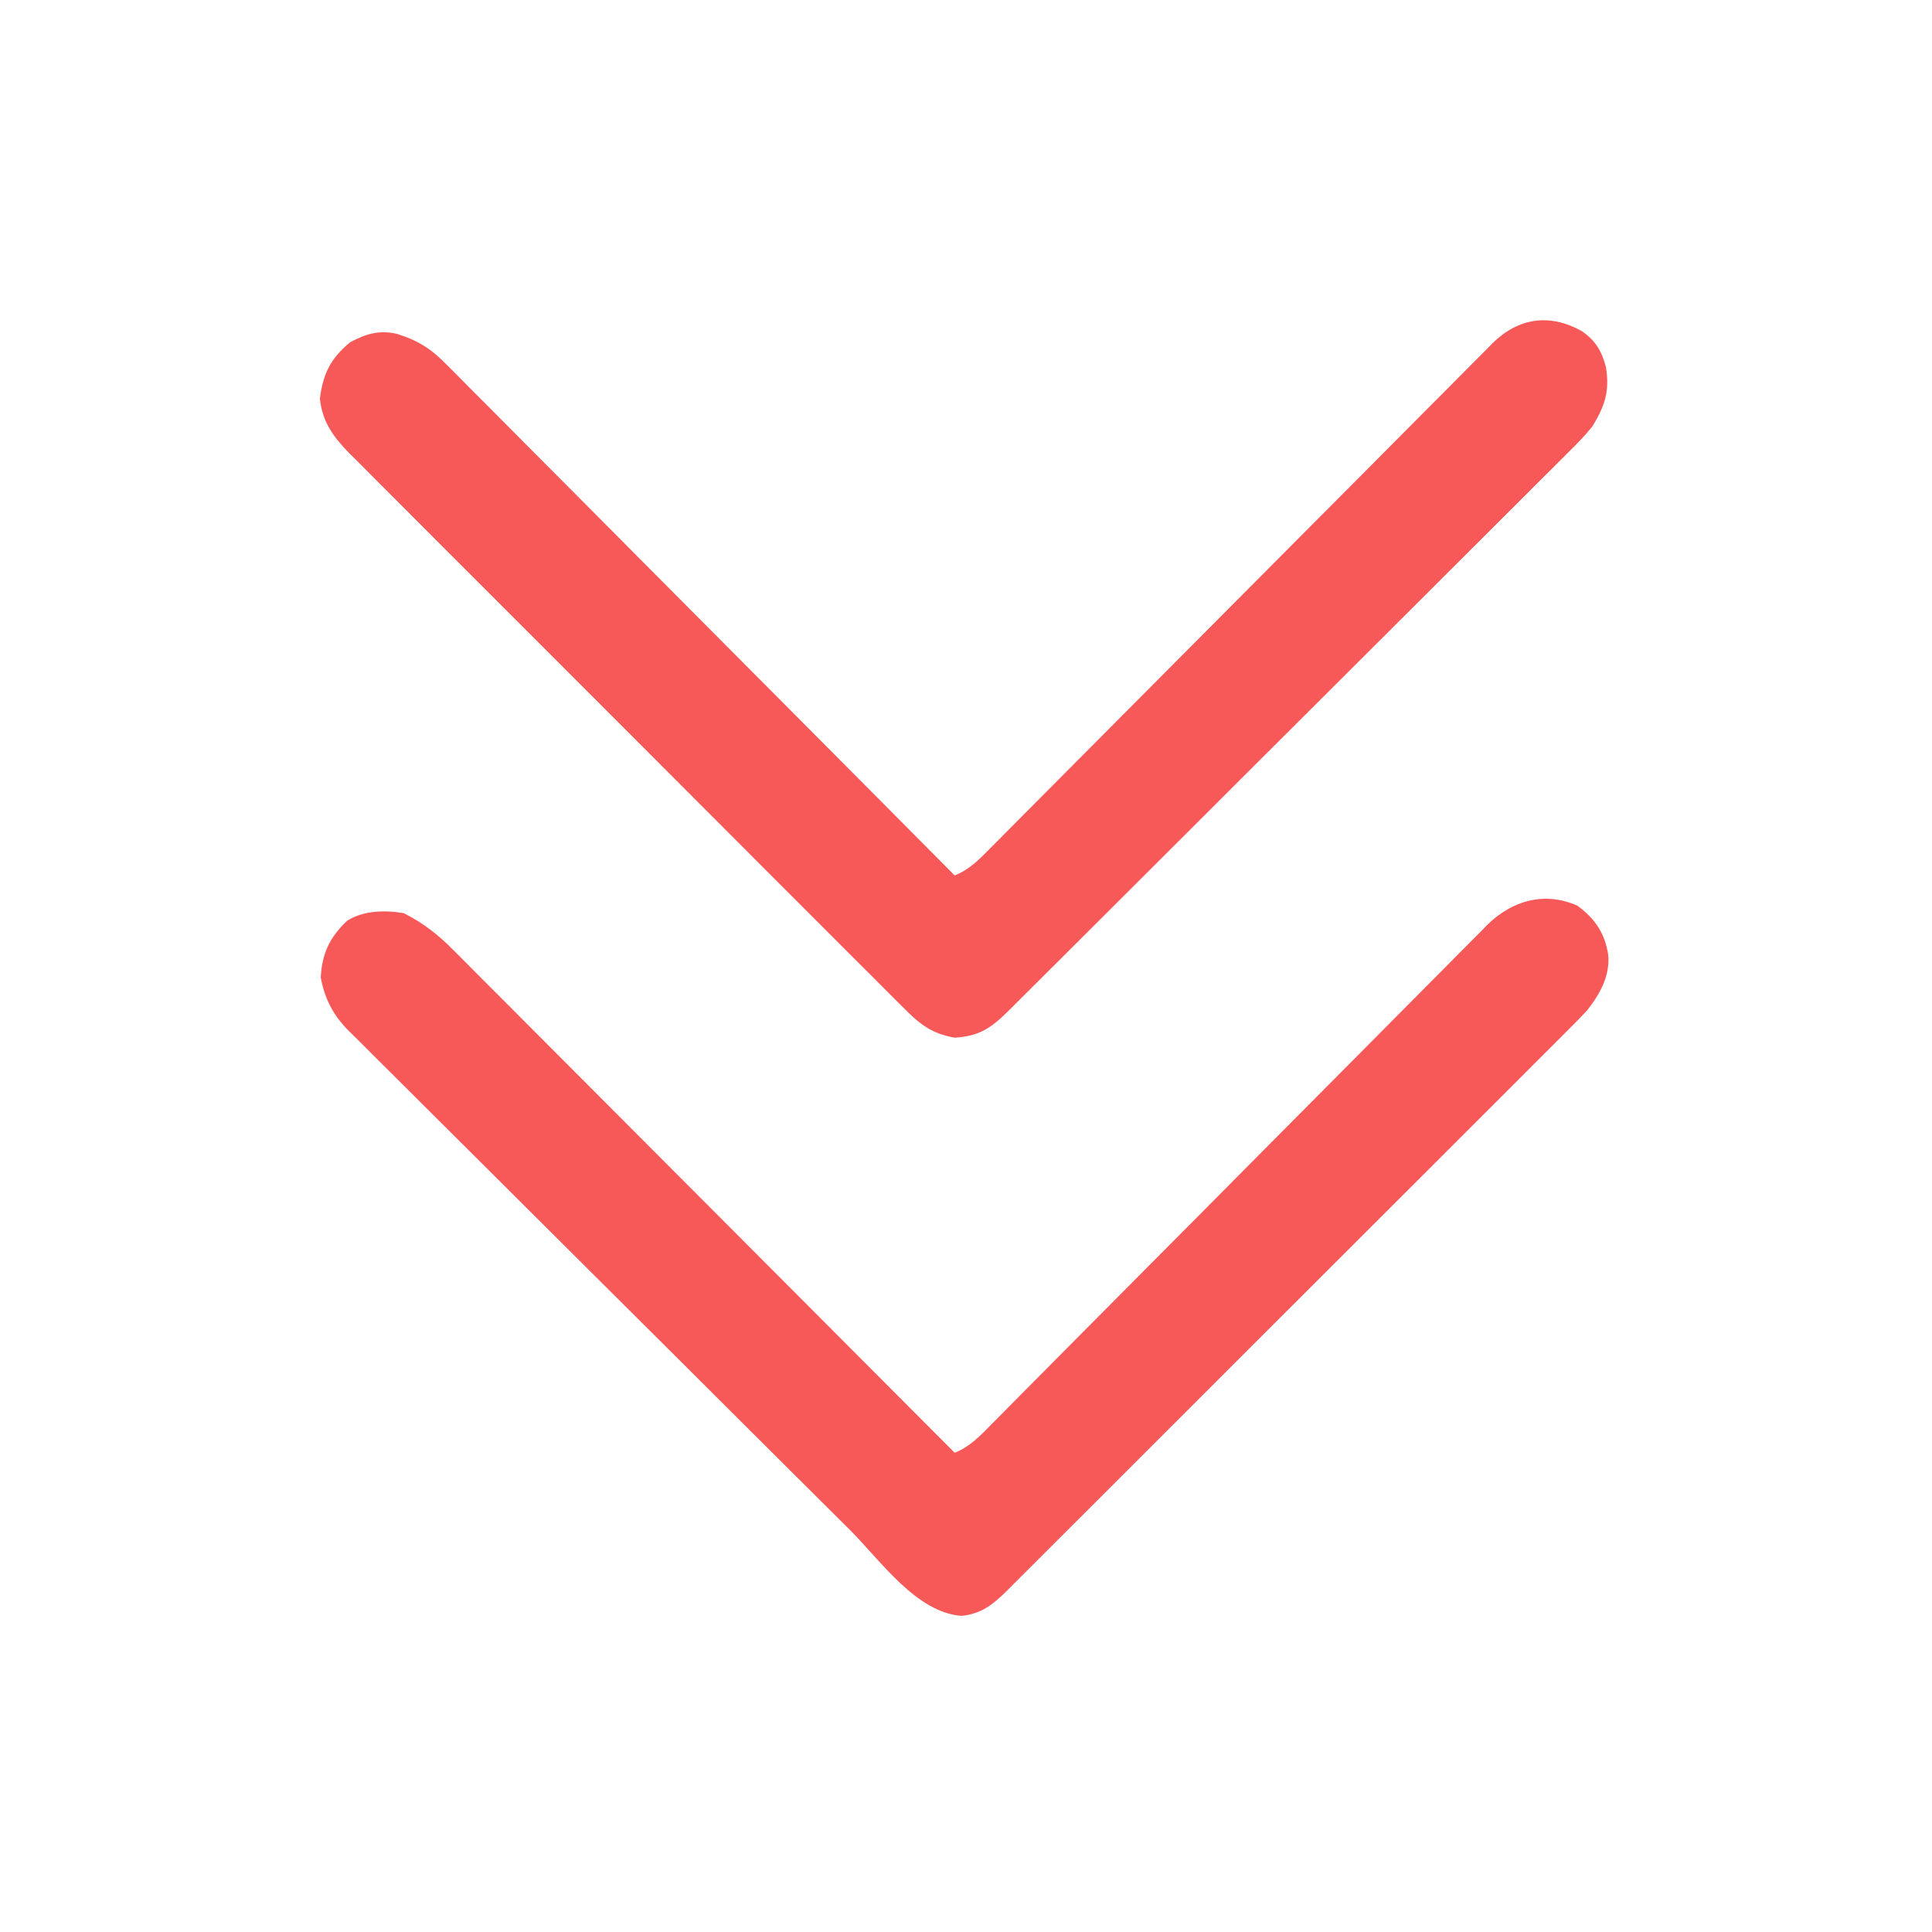 <?xml version="1.0" encoding="UTF-8"?>
<svg version="1.1" xmlns="http://www.w3.org/2000/svg" width="512" height="512">
<path d="M0 0 C3.632 2.527 5.303 5.325 6.395 9.578 C7.409 16.002 6.121 19.748 2.797 25.25 C0.802 27.761 -1.414 29.99 -3.7 32.235 C-4.351 32.89 -5.001 33.544 -5.672 34.219 C-7.84 36.396 -10.023 38.559 -12.205 40.722 C-13.768 42.286 -15.331 43.85 -16.892 45.415 C-21.124 49.653 -25.369 53.879 -29.617 58.102 C-34.06 62.524 -38.492 66.957 -42.925 71.388 C-50.368 78.824 -57.817 86.252 -65.272 93.676 C-72.942 101.313 -80.607 108.957 -88.264 116.606 C-88.737 117.078 -89.209 117.55 -89.695 118.036 C-91.593 119.932 -93.491 121.828 -95.389 123.724 C-103.132 131.459 -110.88 139.189 -118.628 146.919 C-121.273 149.558 -123.917 152.197 -126.562 154.837 C-130.712 158.978 -134.864 163.116 -139.019 167.252 C-140.546 168.773 -142.072 170.294 -143.597 171.817 C-145.673 173.889 -147.753 175.958 -149.833 178.027 C-150.44 178.634 -151.047 179.242 -151.673 179.868 C-156.437 184.593 -159.408 186.797 -166.203 187.25 C-172.548 186.104 -175.674 183.494 -180.023 179.058 C-180.672 178.416 -181.321 177.774 -181.99 177.113 C-184.157 174.964 -186.305 172.797 -188.454 170.63 C-190.006 169.084 -191.559 167.538 -193.112 165.993 C-197.326 161.798 -201.524 157.587 -205.719 153.373 C-210.111 148.964 -214.516 144.568 -218.919 140.17 C-226.312 132.782 -233.695 125.383 -241.071 117.979 C-248.655 110.366 -256.25 102.764 -263.856 95.173 C-273.029 86.019 -282.192 76.854 -291.346 67.681 C-294.84 64.18 -298.338 60.684 -301.839 57.19 C-305.962 53.075 -310.075 48.949 -314.18 44.817 C-315.688 43.302 -317.2 41.791 -318.714 40.283 C-320.783 38.223 -322.838 36.152 -324.891 34.077 C-325.492 33.484 -326.094 32.891 -326.713 32.28 C-330.843 28.067 -333.883 23.889 -334.418 17.809 C-333.561 11.257 -331.62 7.237 -326.391 2.938 C-322.201 0.719 -318.84 -0.313 -314.101 0.699 C-308.426 2.458 -304.873 4.721 -300.768 8.964 C-300.184 9.542 -299.601 10.12 -299 10.716 C-297.065 12.642 -295.152 14.587 -293.238 16.534 C-291.849 17.925 -290.458 19.314 -289.067 20.703 C-285.304 24.464 -281.56 28.243 -277.819 32.026 C-273.902 35.981 -269.968 39.918 -266.035 43.858 C-258.597 51.315 -251.174 58.787 -243.756 66.265 C-235.308 74.78 -226.844 83.277 -218.377 91.774 C-200.967 109.247 -183.578 126.741 -166.203 144.25 C-162.102 142.627 -159.368 139.677 -156.334 136.594 C-155.751 136.01 -155.167 135.426 -154.567 134.824 C-152.612 132.863 -150.665 130.895 -148.717 128.928 C-147.318 127.521 -145.918 126.115 -144.518 124.71 C-141.503 121.682 -138.491 118.65 -135.481 115.617 C-130.721 110.821 -125.954 106.034 -121.184 101.248 C-107.623 87.639 -94.073 74.017 -80.532 60.387 C-73.054 52.86 -65.569 45.341 -58.077 37.829 C-53.333 33.072 -48.599 28.307 -43.871 23.535 C-40.929 20.568 -37.978 17.611 -35.024 14.655 C-33.656 13.282 -32.291 11.906 -30.929 10.526 C-29.071 8.643 -27.2 6.773 -25.327 4.906 C-24.79 4.357 -24.254 3.807 -23.702 3.242 C-16.761 -3.607 -8.479 -4.732 0 0 Z " fill="#F75959" transform="translate(419.203,87.75)"/>
<path d="M0 0 C4.672 3.417 7.284 7.261 8.188 13 C8.741 18.554 5.967 23.521 2.584 27.784 C0.927 29.581 -0.779 31.308 -2.522 33.023 C-3.175 33.682 -3.828 34.34 -4.501 35.019 C-6.679 37.21 -8.87 39.387 -11.062 41.564 C-12.632 43.137 -14.201 44.712 -15.769 46.287 C-20.02 50.552 -24.283 54.804 -28.55 59.054 C-33.014 63.504 -37.468 67.965 -41.923 72.424 C-49.404 79.907 -56.893 87.383 -64.386 94.853 C-72.094 102.537 -79.793 110.228 -87.483 117.929 C-96.759 127.218 -106.042 136.498 -115.332 145.773 C-118.878 149.313 -122.421 152.856 -125.962 156.402 C-130.129 160.573 -134.303 164.737 -138.483 168.896 C-140.017 170.424 -141.549 171.955 -143.078 173.489 C-145.162 175.58 -147.255 177.66 -149.351 179.739 C-150.259 180.656 -150.259 180.656 -151.186 181.591 C-154.834 185.185 -157.896 187.682 -163.176 188.223 C-175.253 187.317 -184.678 173.497 -192.814 165.395 C-194.307 163.911 -195.801 162.427 -197.295 160.943 C-202.176 156.094 -207.051 151.239 -211.926 146.383 C-212.757 145.555 -213.588 144.728 -214.444 143.875 C-222.284 136.065 -230.123 128.253 -237.957 120.436 C-247.959 110.456 -257.972 100.485 -267.998 90.528 C-275.059 83.514 -282.109 76.489 -289.15 69.455 C-293.352 65.258 -297.558 61.067 -301.778 56.887 C-305.743 52.959 -309.694 49.016 -313.634 45.063 C-315.08 43.617 -316.532 42.175 -317.989 40.74 C-319.981 38.775 -321.954 36.793 -323.923 34.806 C-324.5 34.245 -325.077 33.685 -325.672 33.107 C-329.704 28.979 -331.97 24.72 -333 19 C-332.632 12.583 -330.63 8.415 -326 4 C-321.654 1.268 -315.973 1.15 -311 2 C-305.803 4.639 -301.949 7.622 -297.881 11.758 C-297.308 12.329 -296.734 12.9 -296.143 13.488 C-294.237 15.39 -292.341 17.302 -290.446 19.214 C-289.076 20.585 -287.705 21.955 -286.334 23.324 C-282.623 27.034 -278.922 30.753 -275.222 34.474 C-271.35 38.364 -267.47 42.246 -263.591 46.129 C-256.25 53.479 -248.918 60.836 -241.588 68.196 C-233.241 76.577 -224.885 84.949 -216.528 93.321 C-199.343 110.538 -182.168 127.765 -165 145 C-160.92 143.381 -158.205 140.461 -155.189 137.389 C-154.612 136.809 -154.035 136.23 -153.44 135.633 C-151.507 133.688 -149.58 131.737 -147.654 129.785 C-146.269 128.391 -144.884 126.996 -143.499 125.602 C-140.515 122.598 -137.533 119.591 -134.554 116.582 C-129.841 111.823 -125.119 107.074 -120.394 102.327 C-106.96 88.825 -93.533 75.316 -80.128 61.785 C-72.726 54.314 -65.312 46.853 -57.887 39.404 C-53.959 35.462 -50.036 31.515 -46.127 27.554 C-42.449 23.827 -38.757 20.114 -35.054 16.412 C-33.699 15.052 -32.35 13.688 -31.006 12.318 C-29.167 10.444 -27.309 8.589 -25.446 6.738 C-24.923 6.196 -24.399 5.653 -23.86 5.095 C-17.235 -1.391 -8.664 -3.811 0 0 Z " fill="#F75959" transform="translate(418,240)"/>
</svg>
